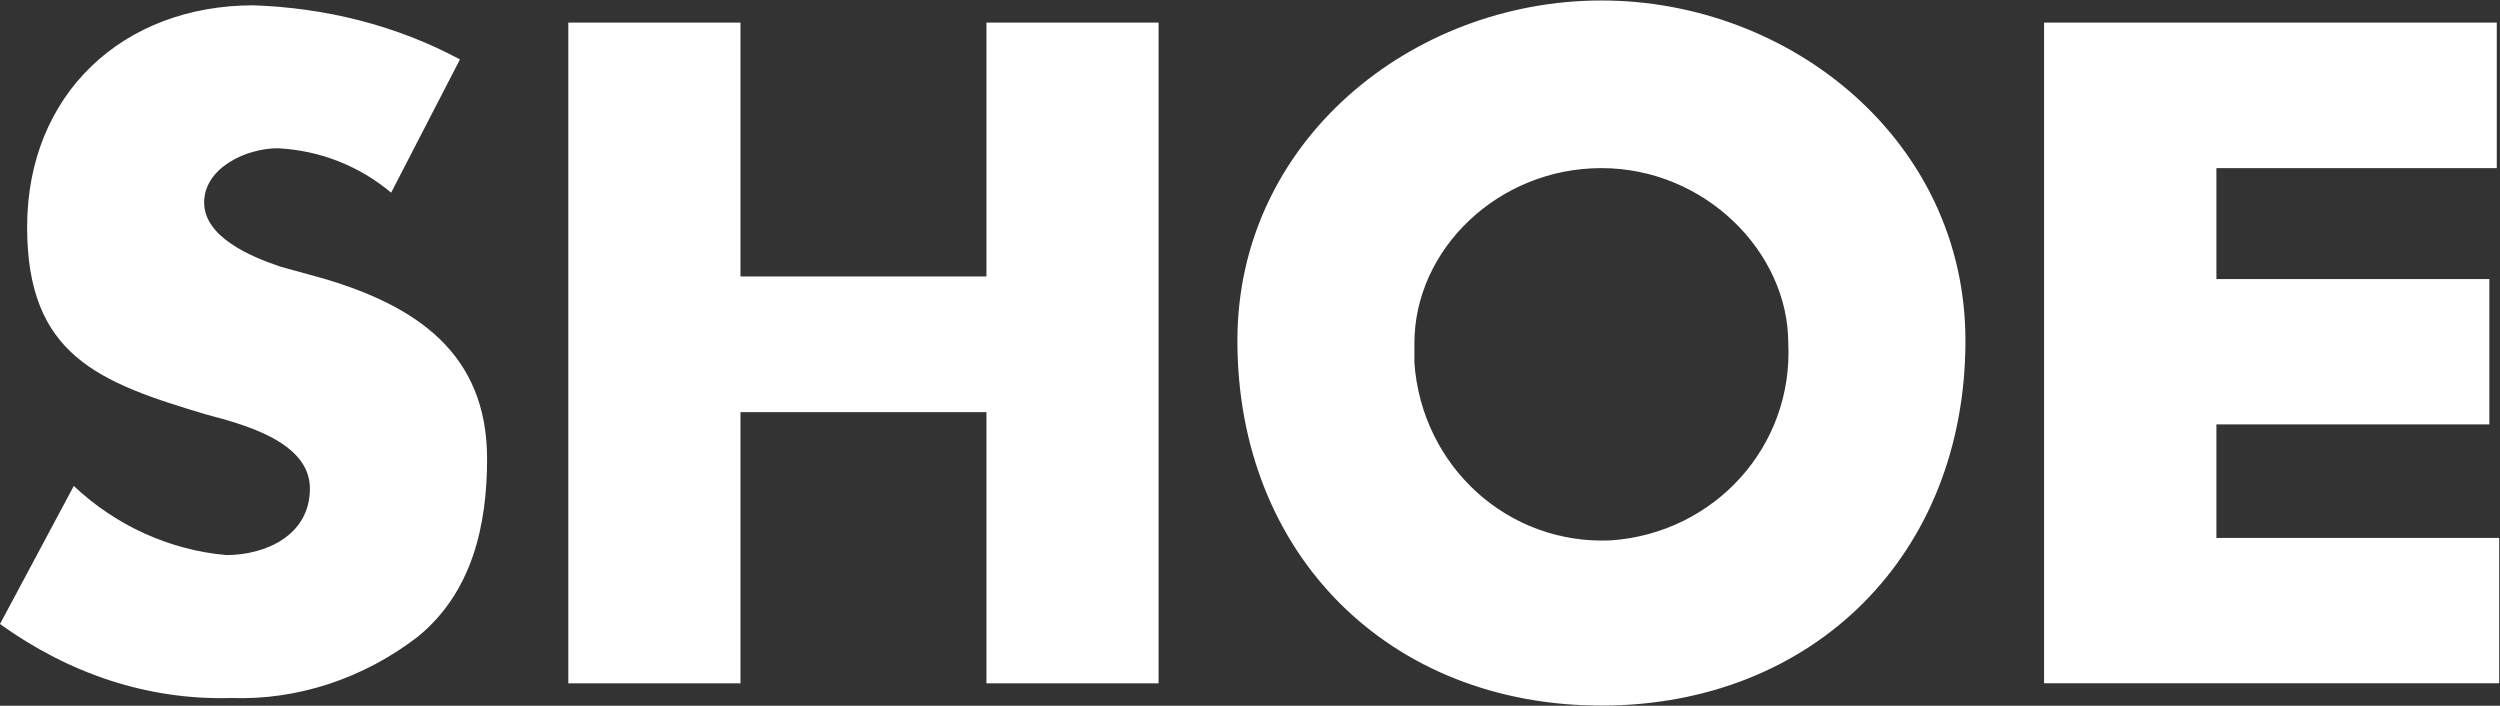 <svg version="1.2" xmlns="http://www.w3.org/2000/svg" viewBox="0 0 1548 437" width="1548" height="437">
	<rect x="0" y="0" width="1548" height="437" fill="#333333" stroke="none"/>
	<title>shoecar-svg</title>
	<style>
		.s0 { fill: #ffffff } 
	</style>
	<path id="Layer" fill-rule="evenodd" class="s0" d="m242.2 119.3q-7.4-6.2-15.6-11.1-8.3-4.9-17.2-8.4-8.9-3.5-18.3-5.5-9.4-2-19-2.5c-19.8 0-45.7 12.2-45.7 33.6 0 21.4 29 33.6 47.2 39.7l27.5 7.6c56.3 16.8 100.5 45.8 100.5 111.4 0 41.3-9.2 82.5-42.7 110-33.5 25.9-74.6 39.6-115.7 38.1-51.8 1.5-100.6-15.2-143.2-45.8l45.7-85.5c25.9 24.5 59.4 39.7 94.4 42.8 24.4 0 51.8-12.2 51.8-41.2 0-29-41.1-39.7-64-45.8-67-19.9-111.1-36.7-111.1-116.1 0-82.4 59.4-137.3 140.1-137.3 44.2 1.5 88.3 12.2 127.9 33.5zm368.6 51.9v-157.2h106.6v409.1h-106.6v-167.9h-152.3v167.9h-106.6v-409.1h106.6v157.2zm606.2 39.7c0 132.8-94.4 226-225.4 226-131 0-225.4-93.2-225.4-226 0-123.6 108.1-210.6 225.4-210.6 117.3 0 225.4 87 225.4 210.6zm-341.2 1.6v12.2c4.6 64.1 57.9 112.9 121.9 109.9 63.9-4.6 112.7-58 109.6-122.1 0-56.5-51.7-108.4-115.7-108.4-64 0-115.8 50.4-115.8 108.4zm496.6-108.4v68.7h169v90h-169v70.3h175.1v90h-281.8v-409.1h280.3v90.1z"/>
</svg>